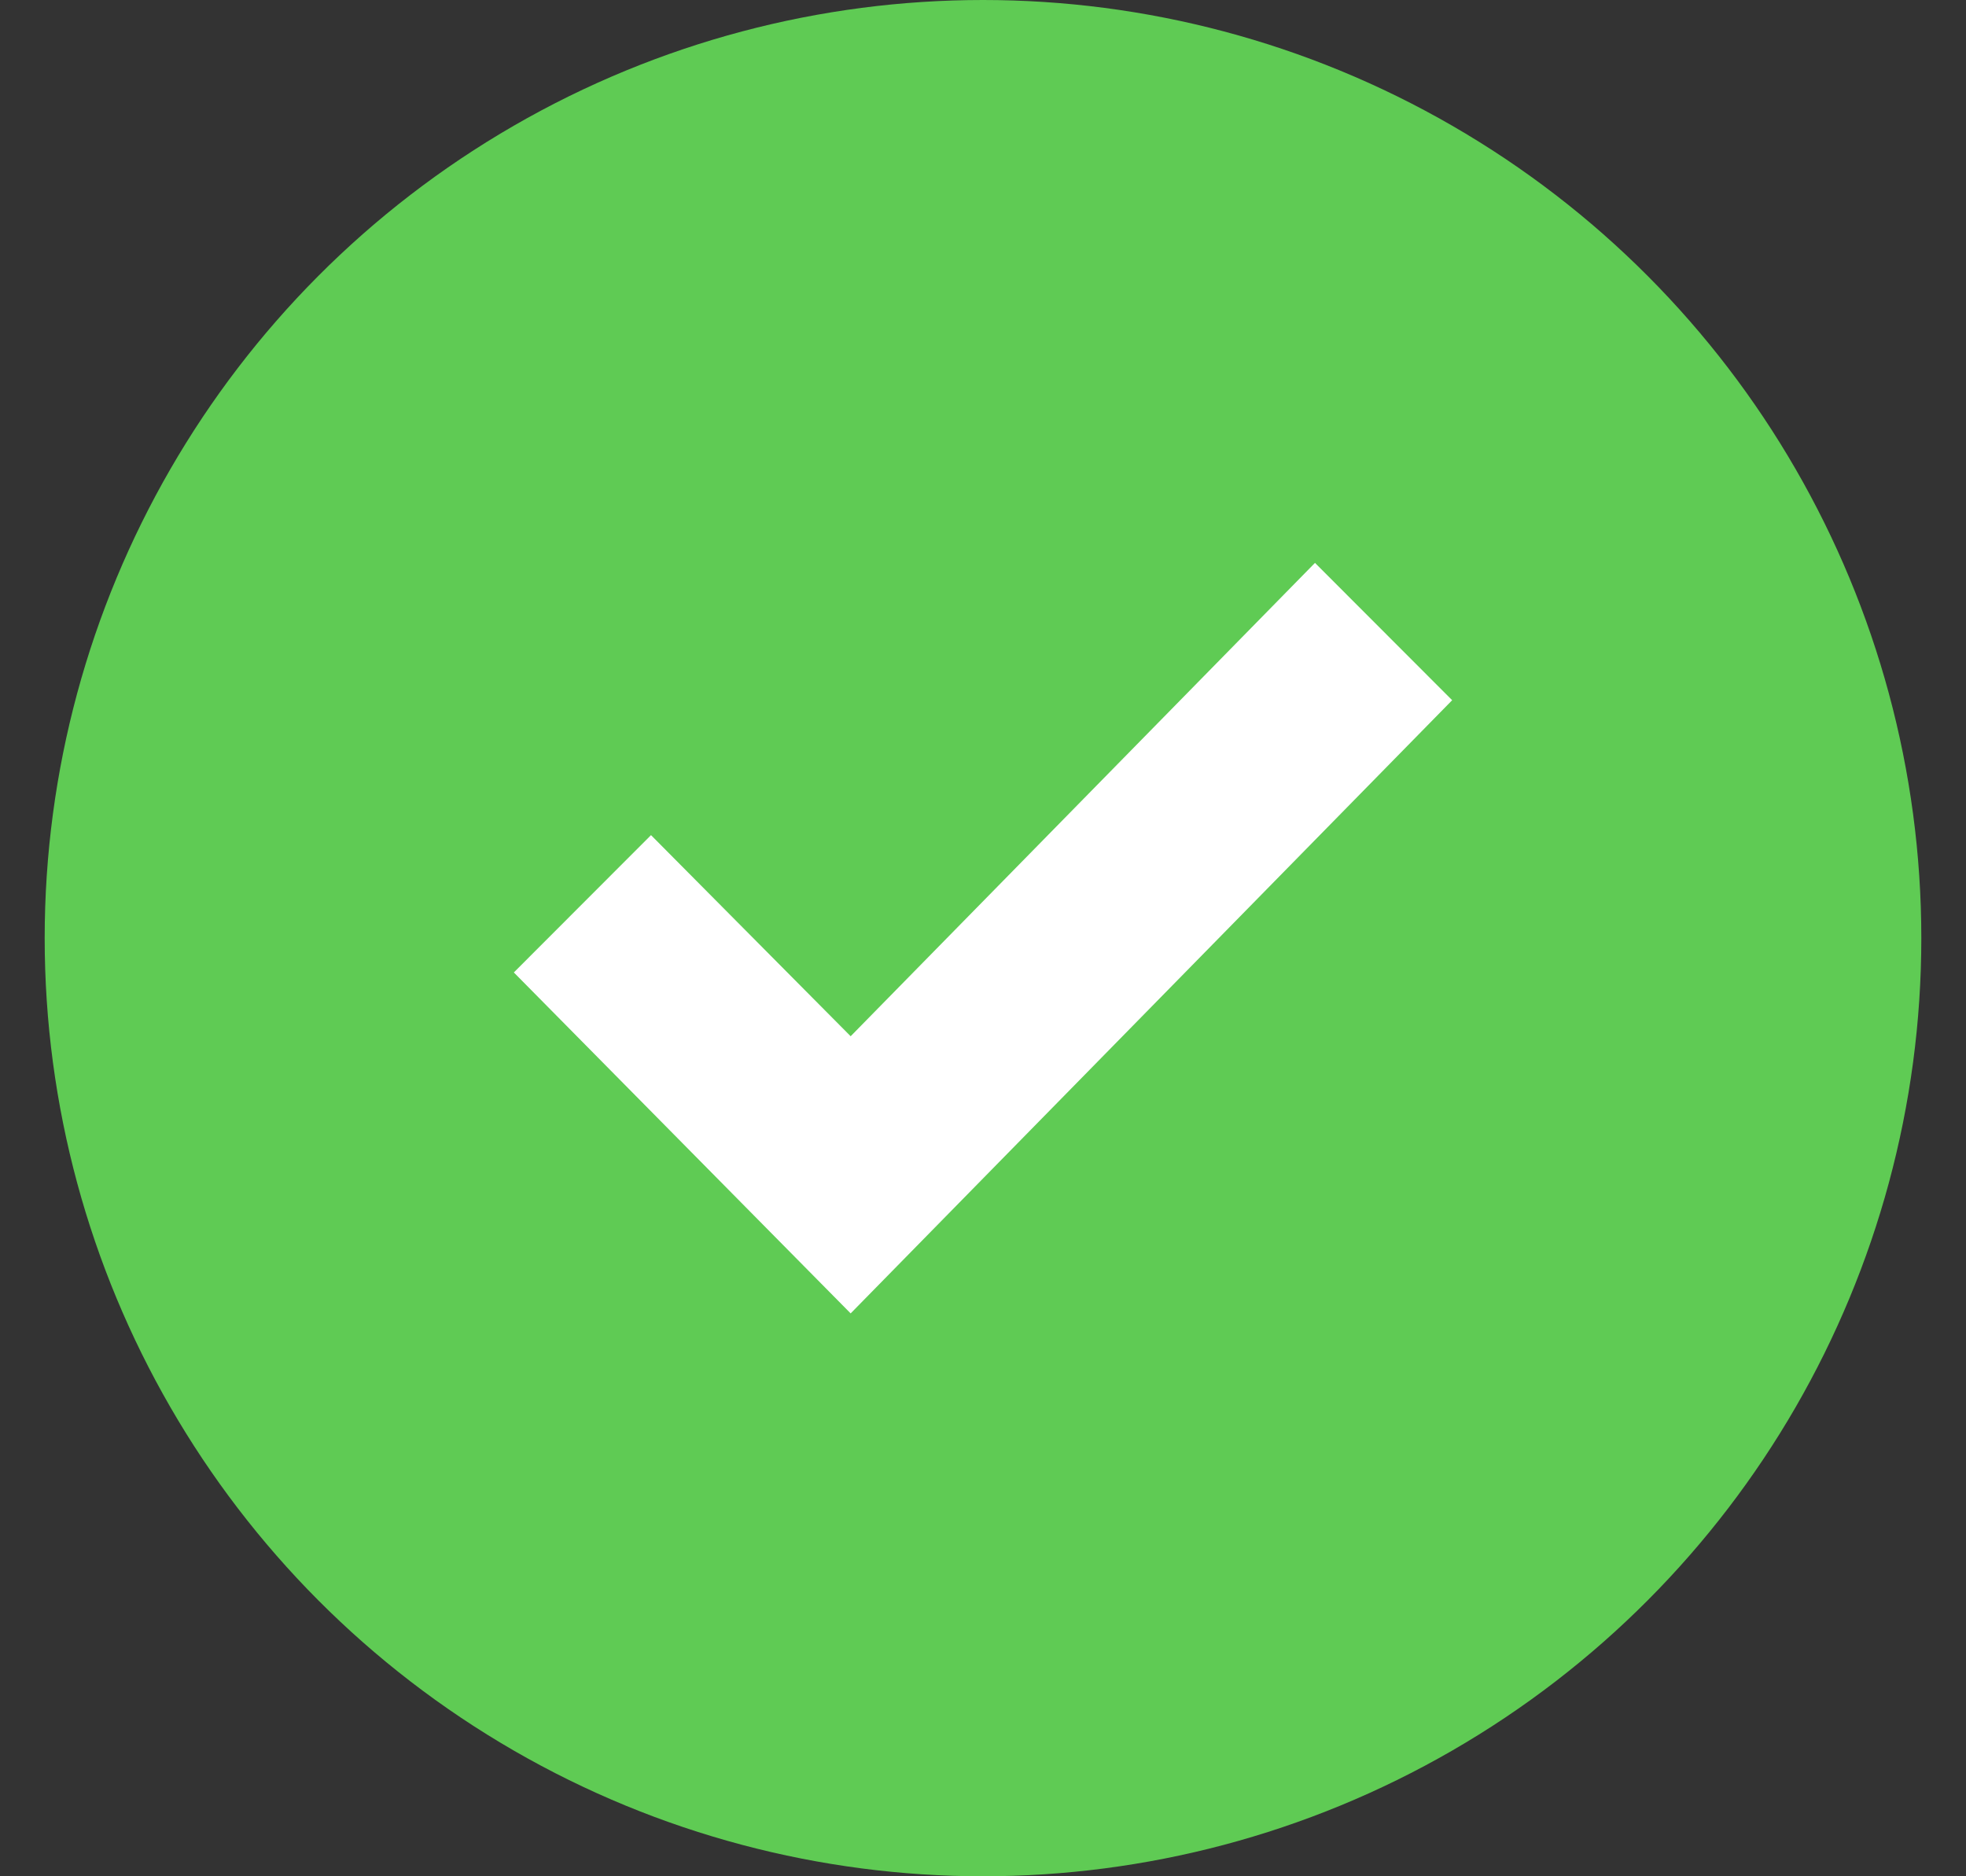 <svg width="22" height="21" viewBox="0 0 22 21" fill="none" xmlns="http://www.w3.org/2000/svg">
<rect x="0" y="0" width="22" height="21" fill="#333333" stroke="none"/>
<circle cx="11" cy="10.5" r="10.5" fill="#5FCB54"/>
<path d="M16.25 7.837L9.519 14.7L5.75 10.884L7.285 9.347L9.519 11.598L14.715 6.3L16.25 7.837Z" fill="white"/>
</svg>
